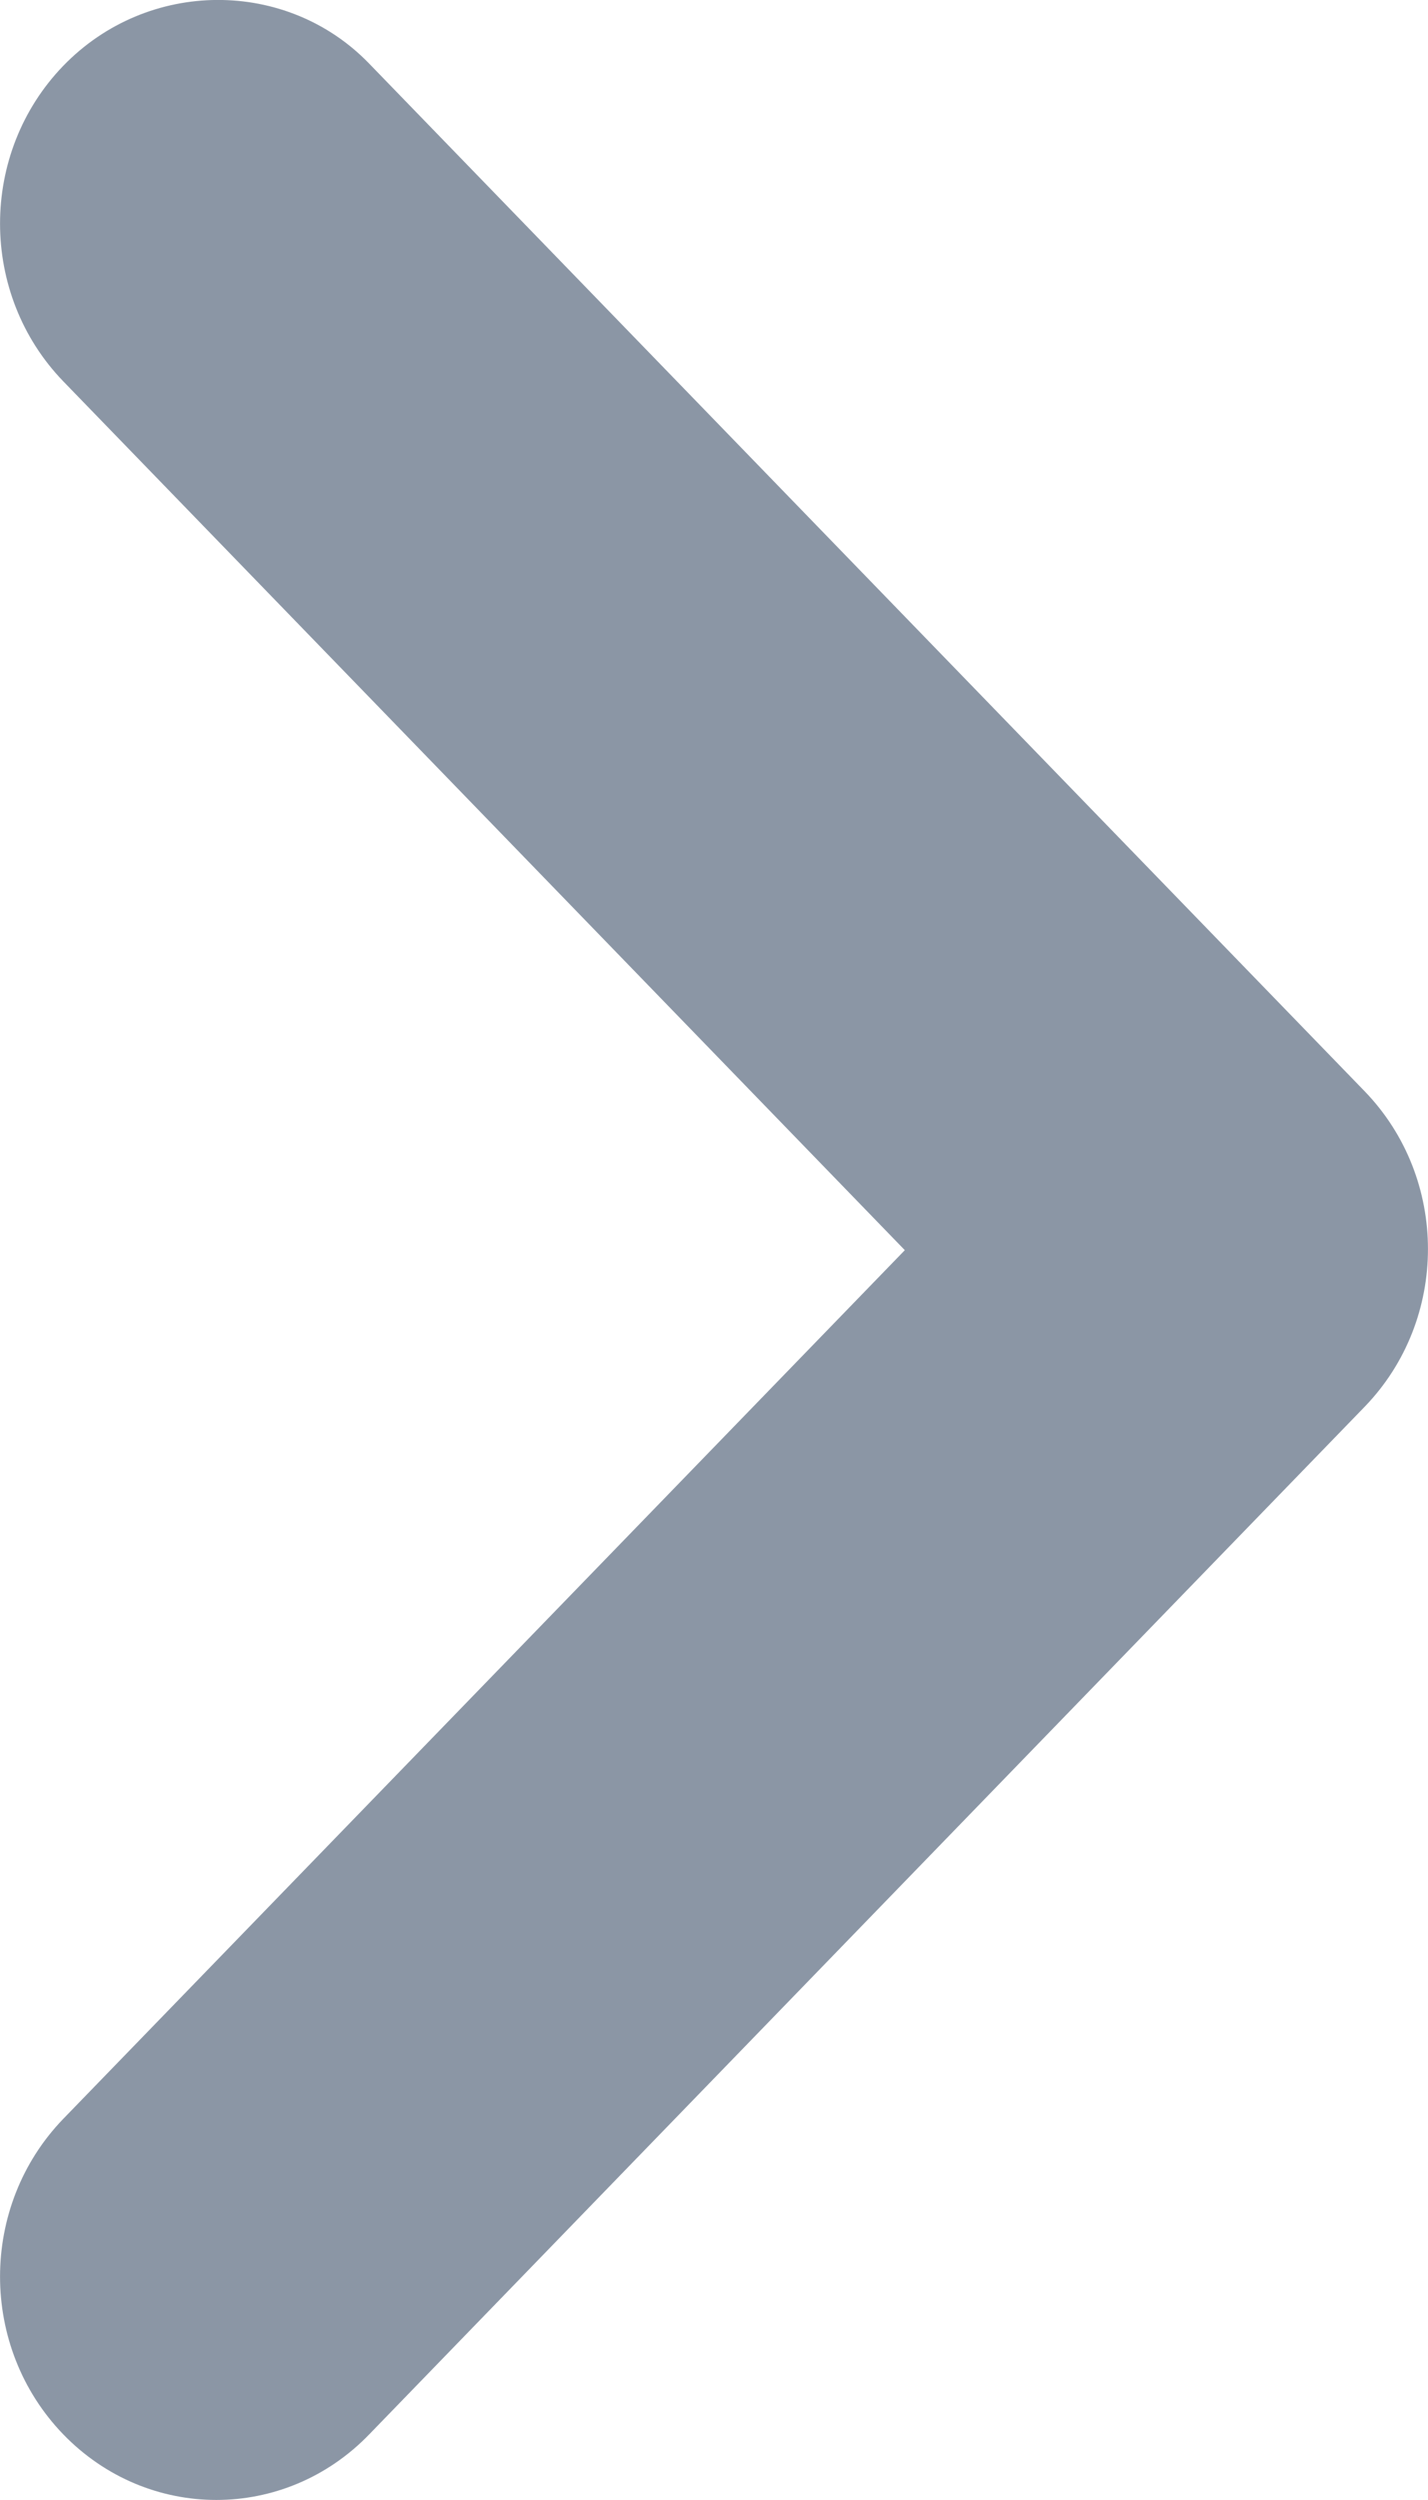 <svg width="8" height="14" viewBox="0 0 8 14" fill="none" xmlns="http://www.w3.org/2000/svg">
<path fill-rule="evenodd" clip-rule="evenodd" d="M0.355 0.368C-0.118 0.857 -0.118 1.647 0.355 2.136L5.069 7.001L0.355 11.865C-0.118 12.354 -0.118 13.144 0.355 13.633C0.829 14.122 1.595 14.122 2.068 13.633L7.645 7.878C8.118 7.389 8.118 6.6 7.645 6.111L2.068 0.356C1.607 -0.121 0.829 -0.121 0.355 0.368Z" fill="#8B96A5"/>
</svg>
